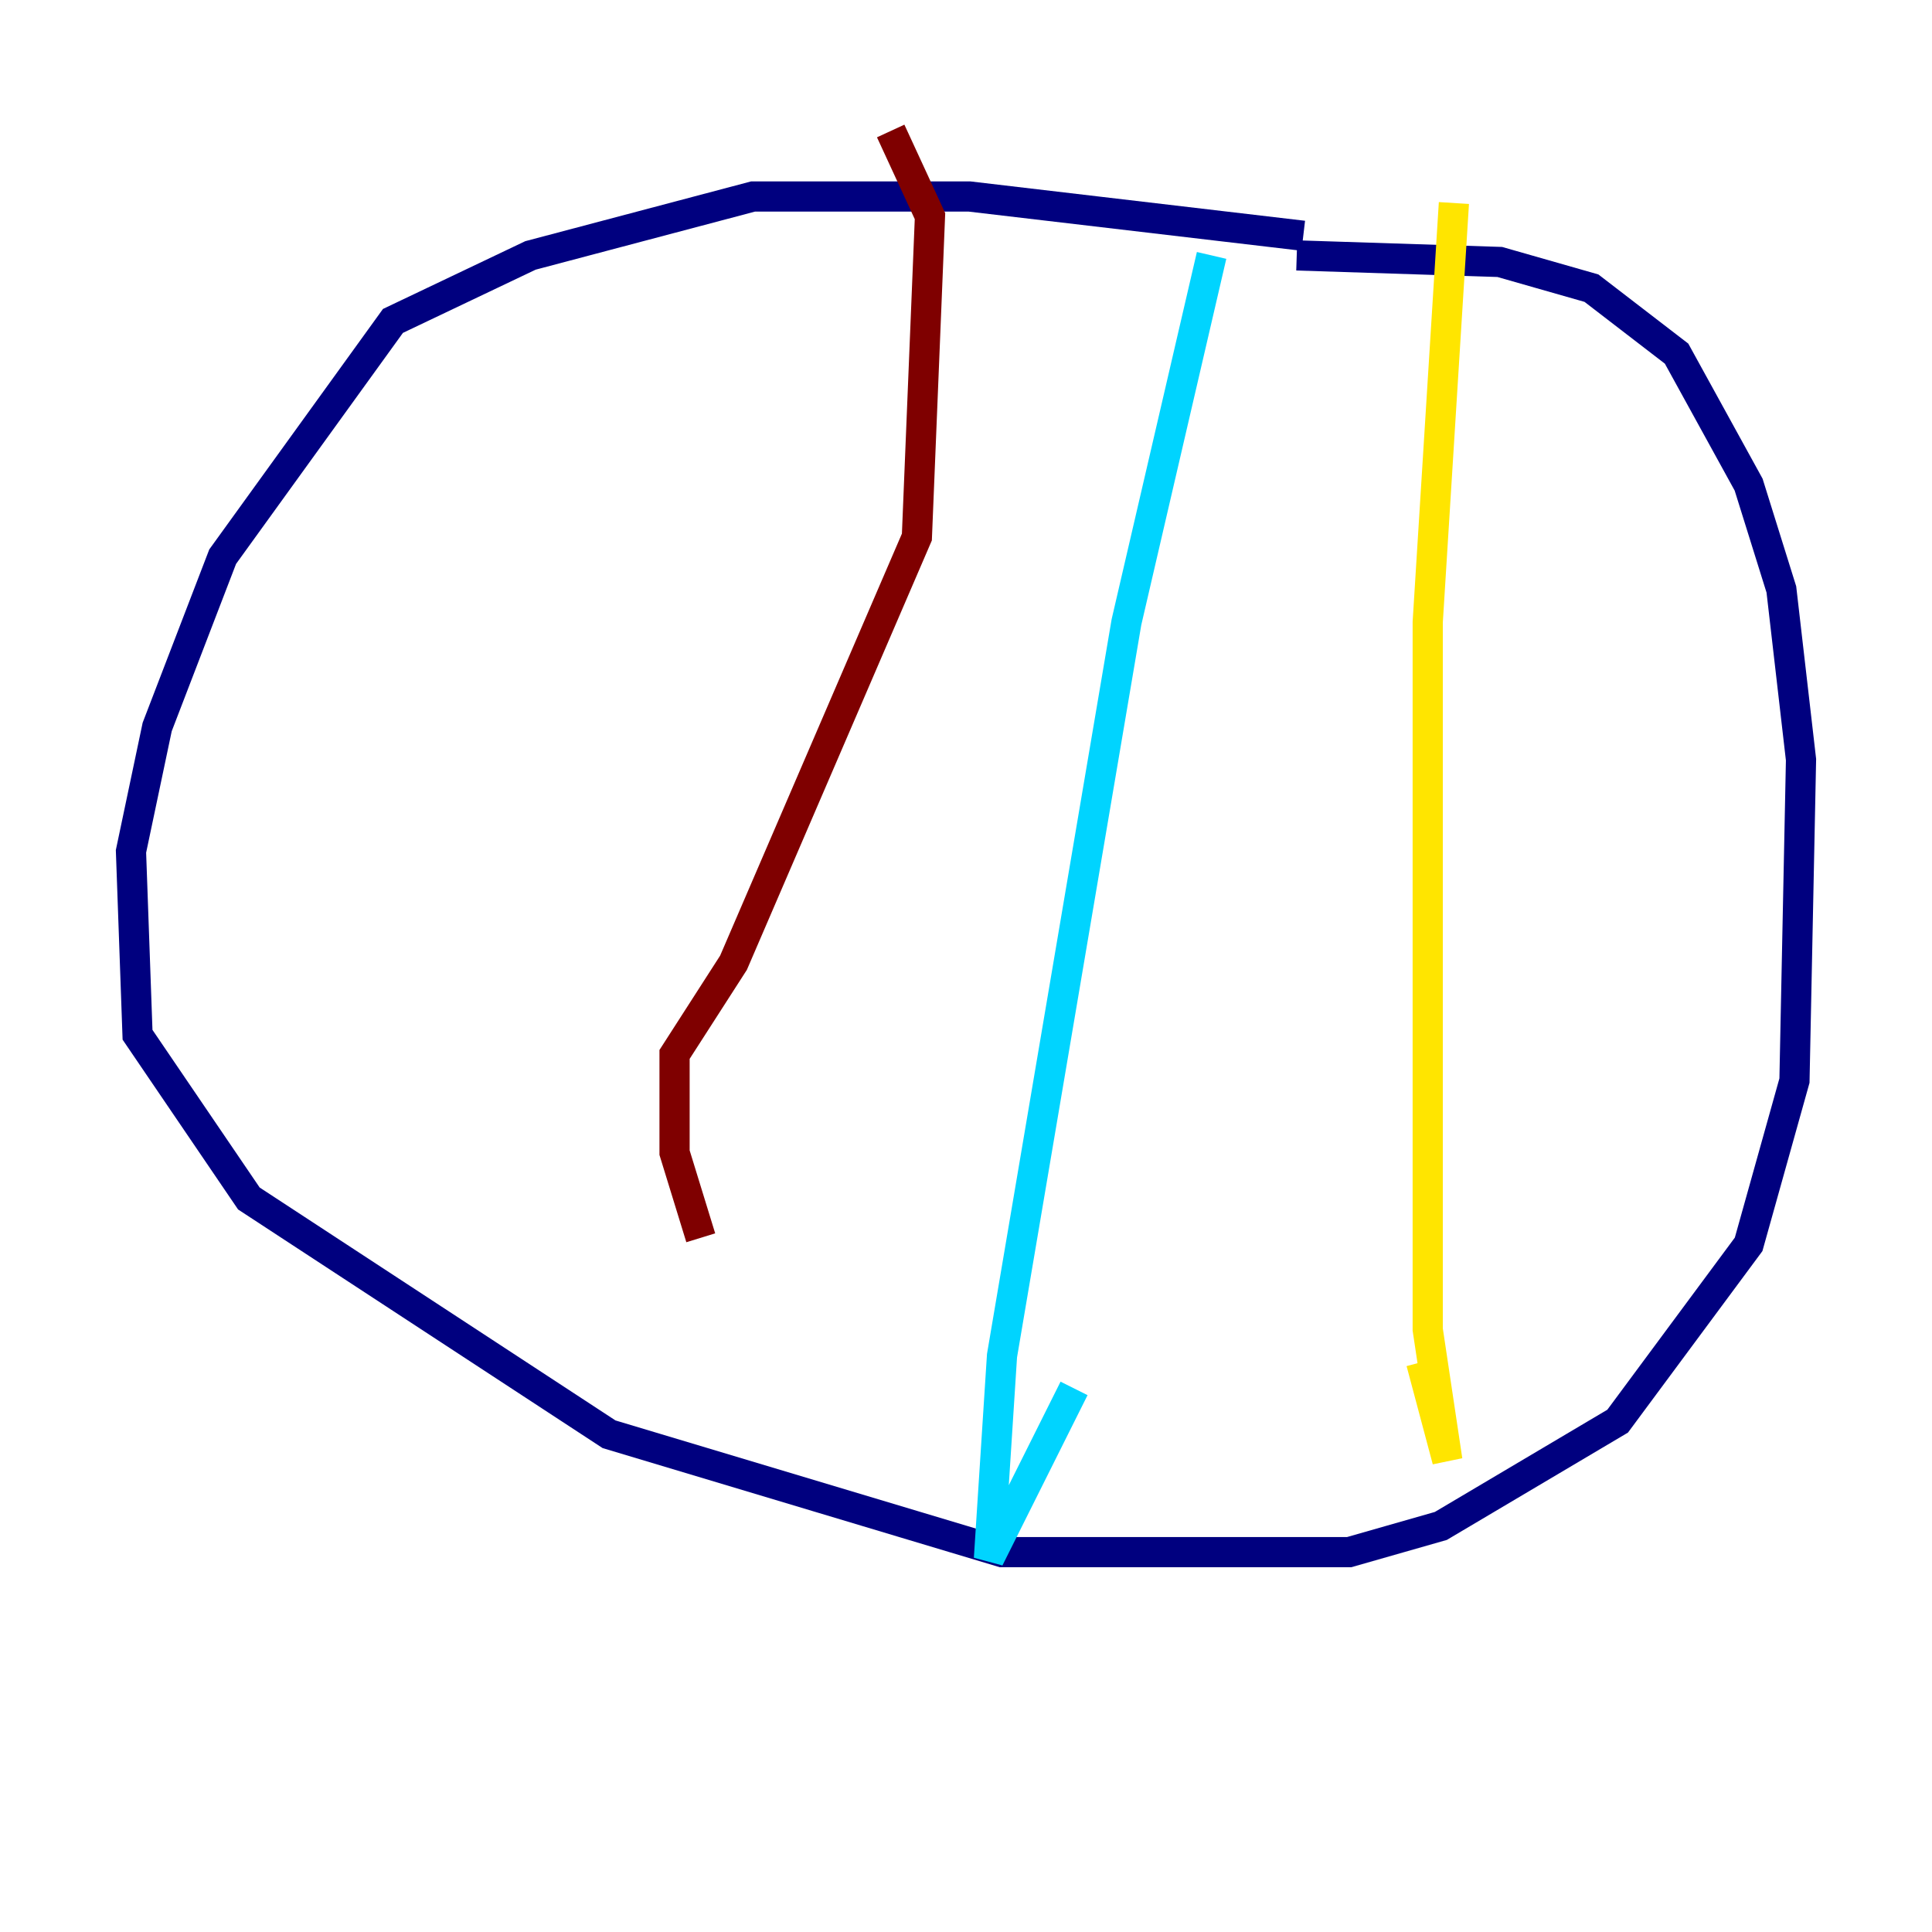 <?xml version="1.0" encoding="utf-8" ?>
<svg baseProfile="tiny" height="128" version="1.2" viewBox="0,0,128,128" width="128" xmlns="http://www.w3.org/2000/svg" xmlns:ev="http://www.w3.org/2001/xml-events" xmlns:xlink="http://www.w3.org/1999/xlink"><defs /><polyline fill="none" points="86.346,15.62 64.217,13.017 49.898,13.017 35.146,16.922 26.034,21.261 14.752,36.881 10.414,48.163 8.678,56.407 9.112,68.556 16.488,79.403 40.352,95.024 66.386,102.834 89.383,102.834 95.458,101.098 107.173,94.156 115.851,82.441 118.888,71.593 119.322,50.332 118.02,39.051 115.851,32.108 111.078,23.43 105.437,19.091 99.363,17.356 85.912,16.922" stroke="#00007f" stroke-width="2" /><polyline fill="none" points="80.271,16.922 74.63,41.22 66.386,89.817 65.519,103.268 71.159,91.986" stroke="#00d4ff" stroke-width="2" /><polyline fill="none" points="96.325,13.451 94.59,41.22 94.59,88.081 95.891,96.759 94.156,90.251" stroke="#ffe500" stroke-width="2" /><polyline fill="none" points="59.01,8.678 61.614,14.319 60.746,35.58 48.597,63.783 44.691,69.858 44.691,76.366 46.427,82.007" stroke="#7f0000" stroke-width="2" /></svg>
